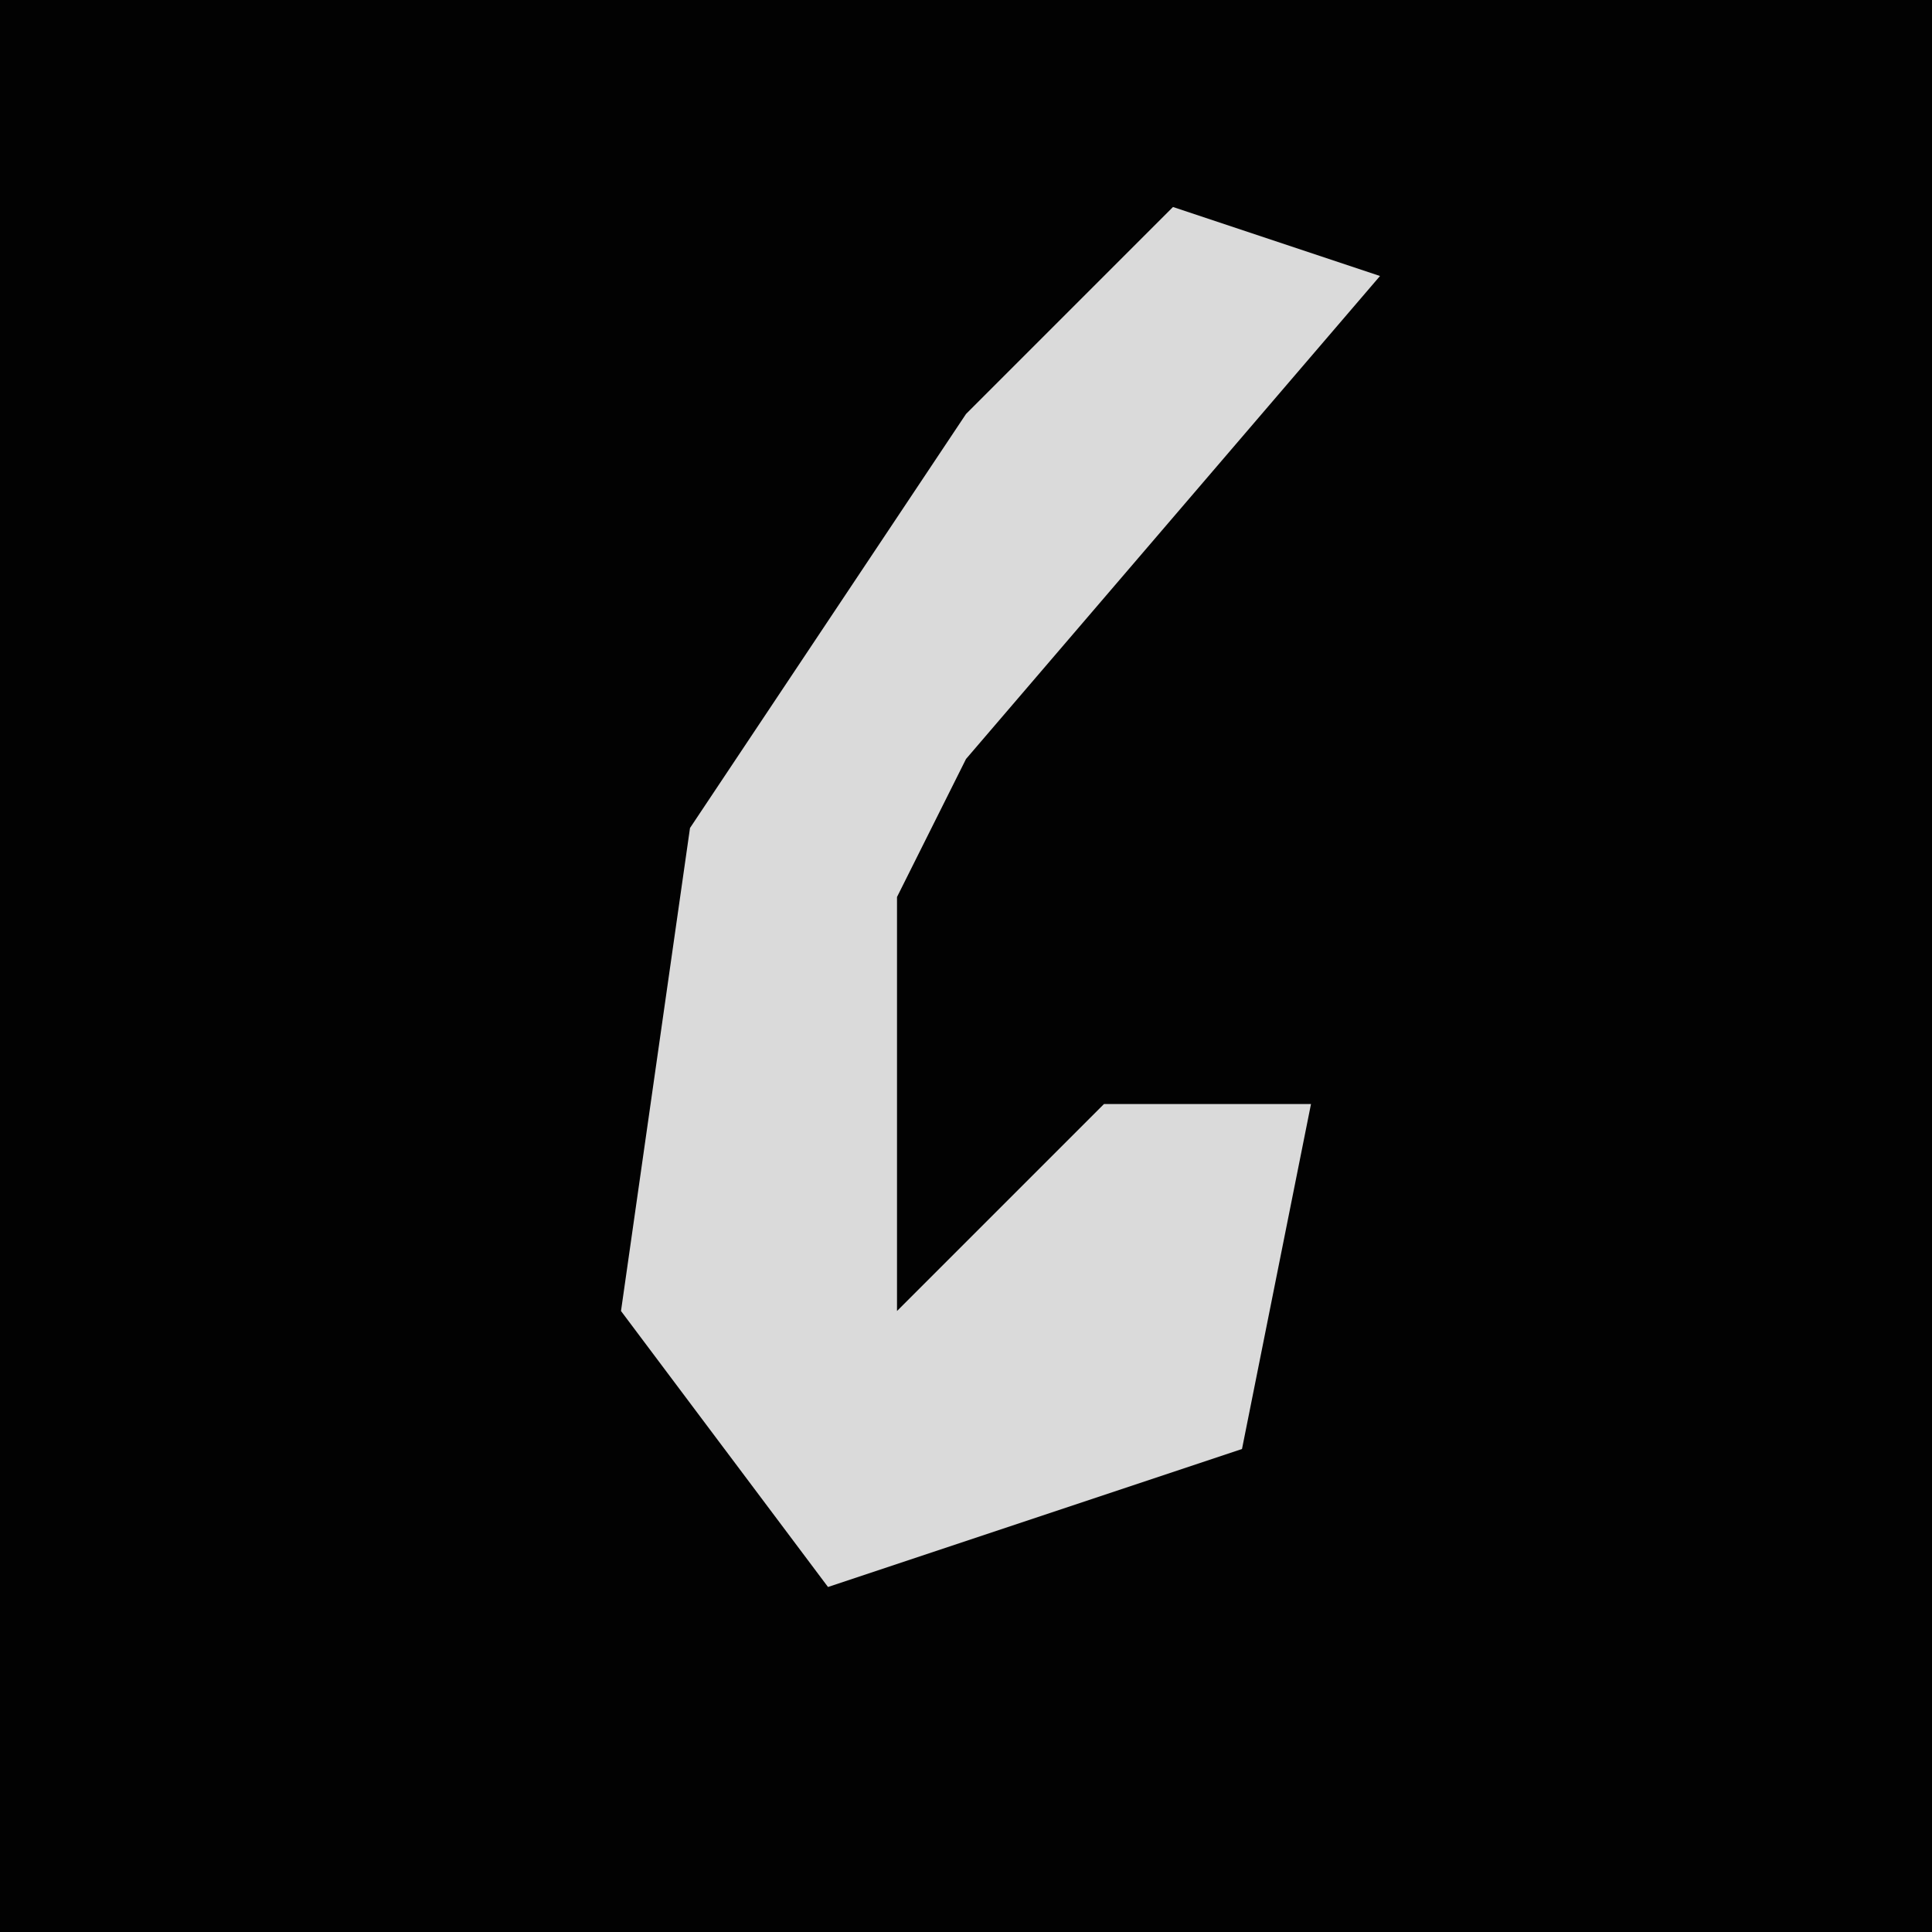 <?xml version="1.0" encoding="UTF-8"?>
<svg version="1.1" xmlns="http://www.w3.org/2000/svg" width="28" height="28">
<path d="M0,0 L28,0 L28,28 L0,28 Z " fill="#020202" transform="translate(0,0)"/>
<path d="M0,0 L3,1 L-3,8 L-4,10 L-4,16 L-1,13 L2,13 L1,18 L-5,20 L-8,16 L-7,9 L-3,3 Z " fill="#DADADA" transform="translate(17,3)"/>
</svg>
